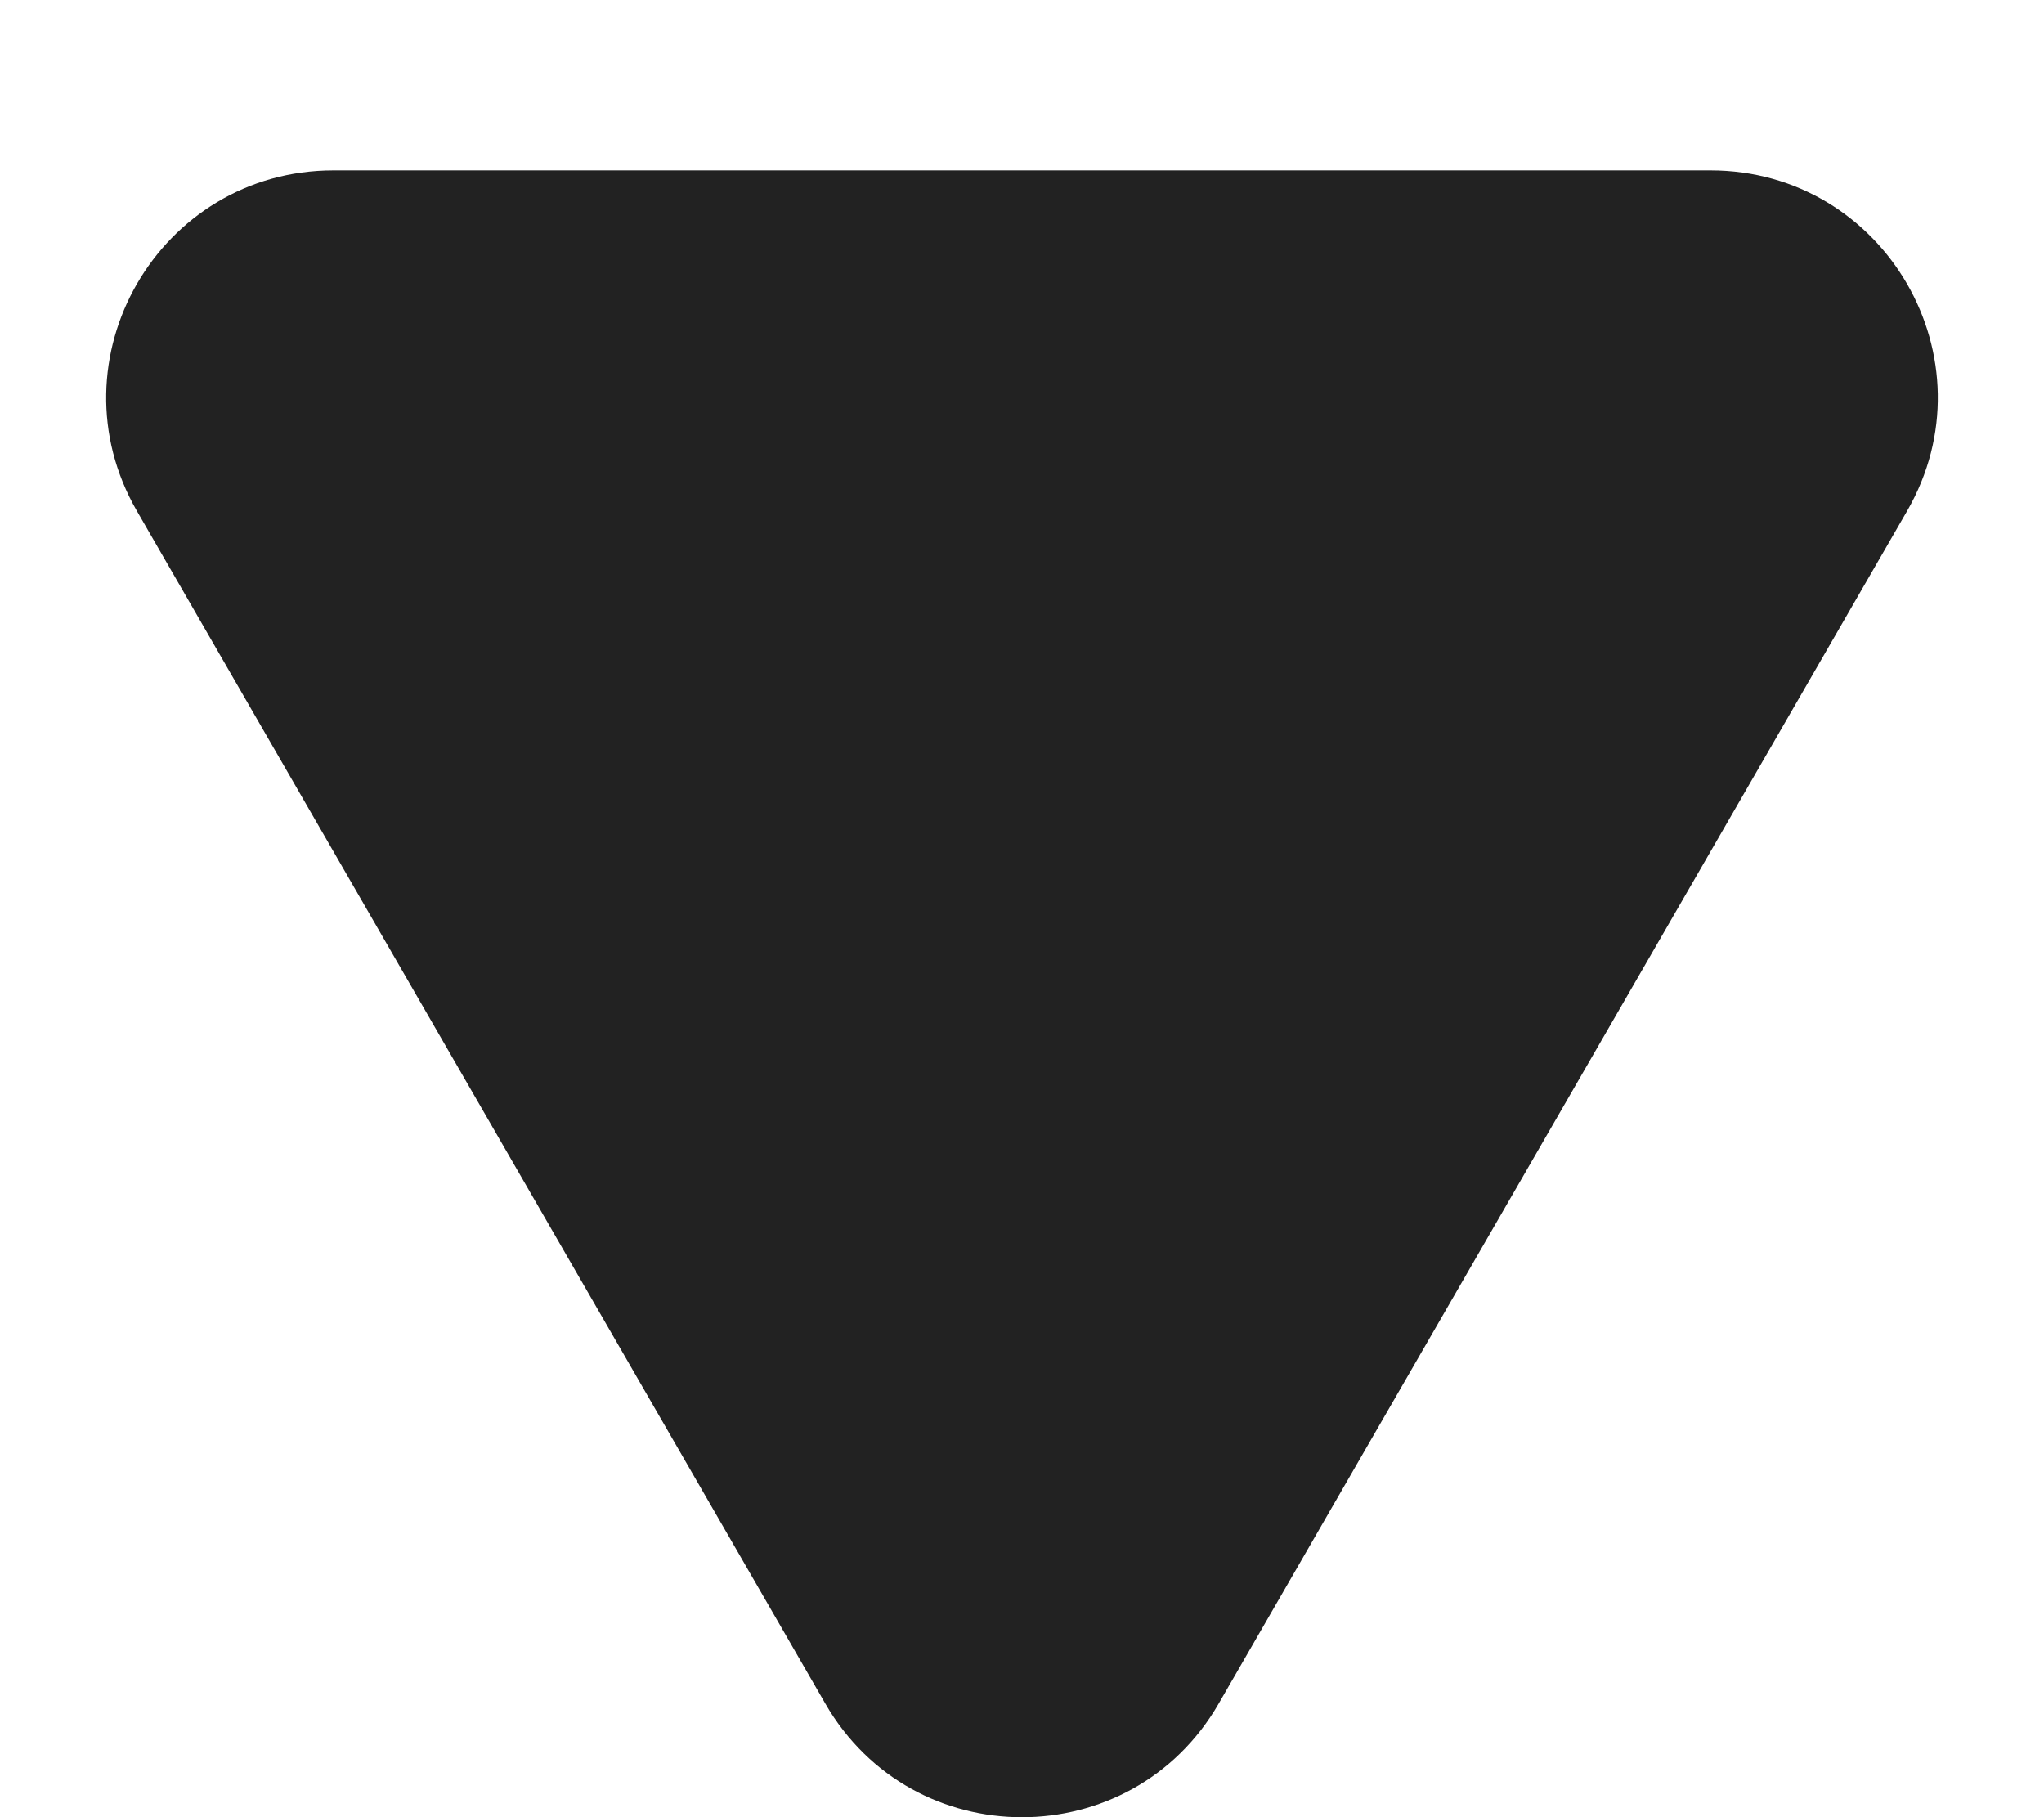 <svg width="9" height="8" viewBox="0 0 9 8" fill="none" xmlns="http://www.w3.org/2000/svg">
<path d="M3.634 7.5C4.019 8.167 4.981 8.167 5.366 7.5L8.397 2.25C8.782 1.583 8.301 0.75 7.531 0.75H1.469C0.699 0.75 0.218 1.583 0.603 2.25L3.634 7.5Z" fill="#222222"/>
</svg>

